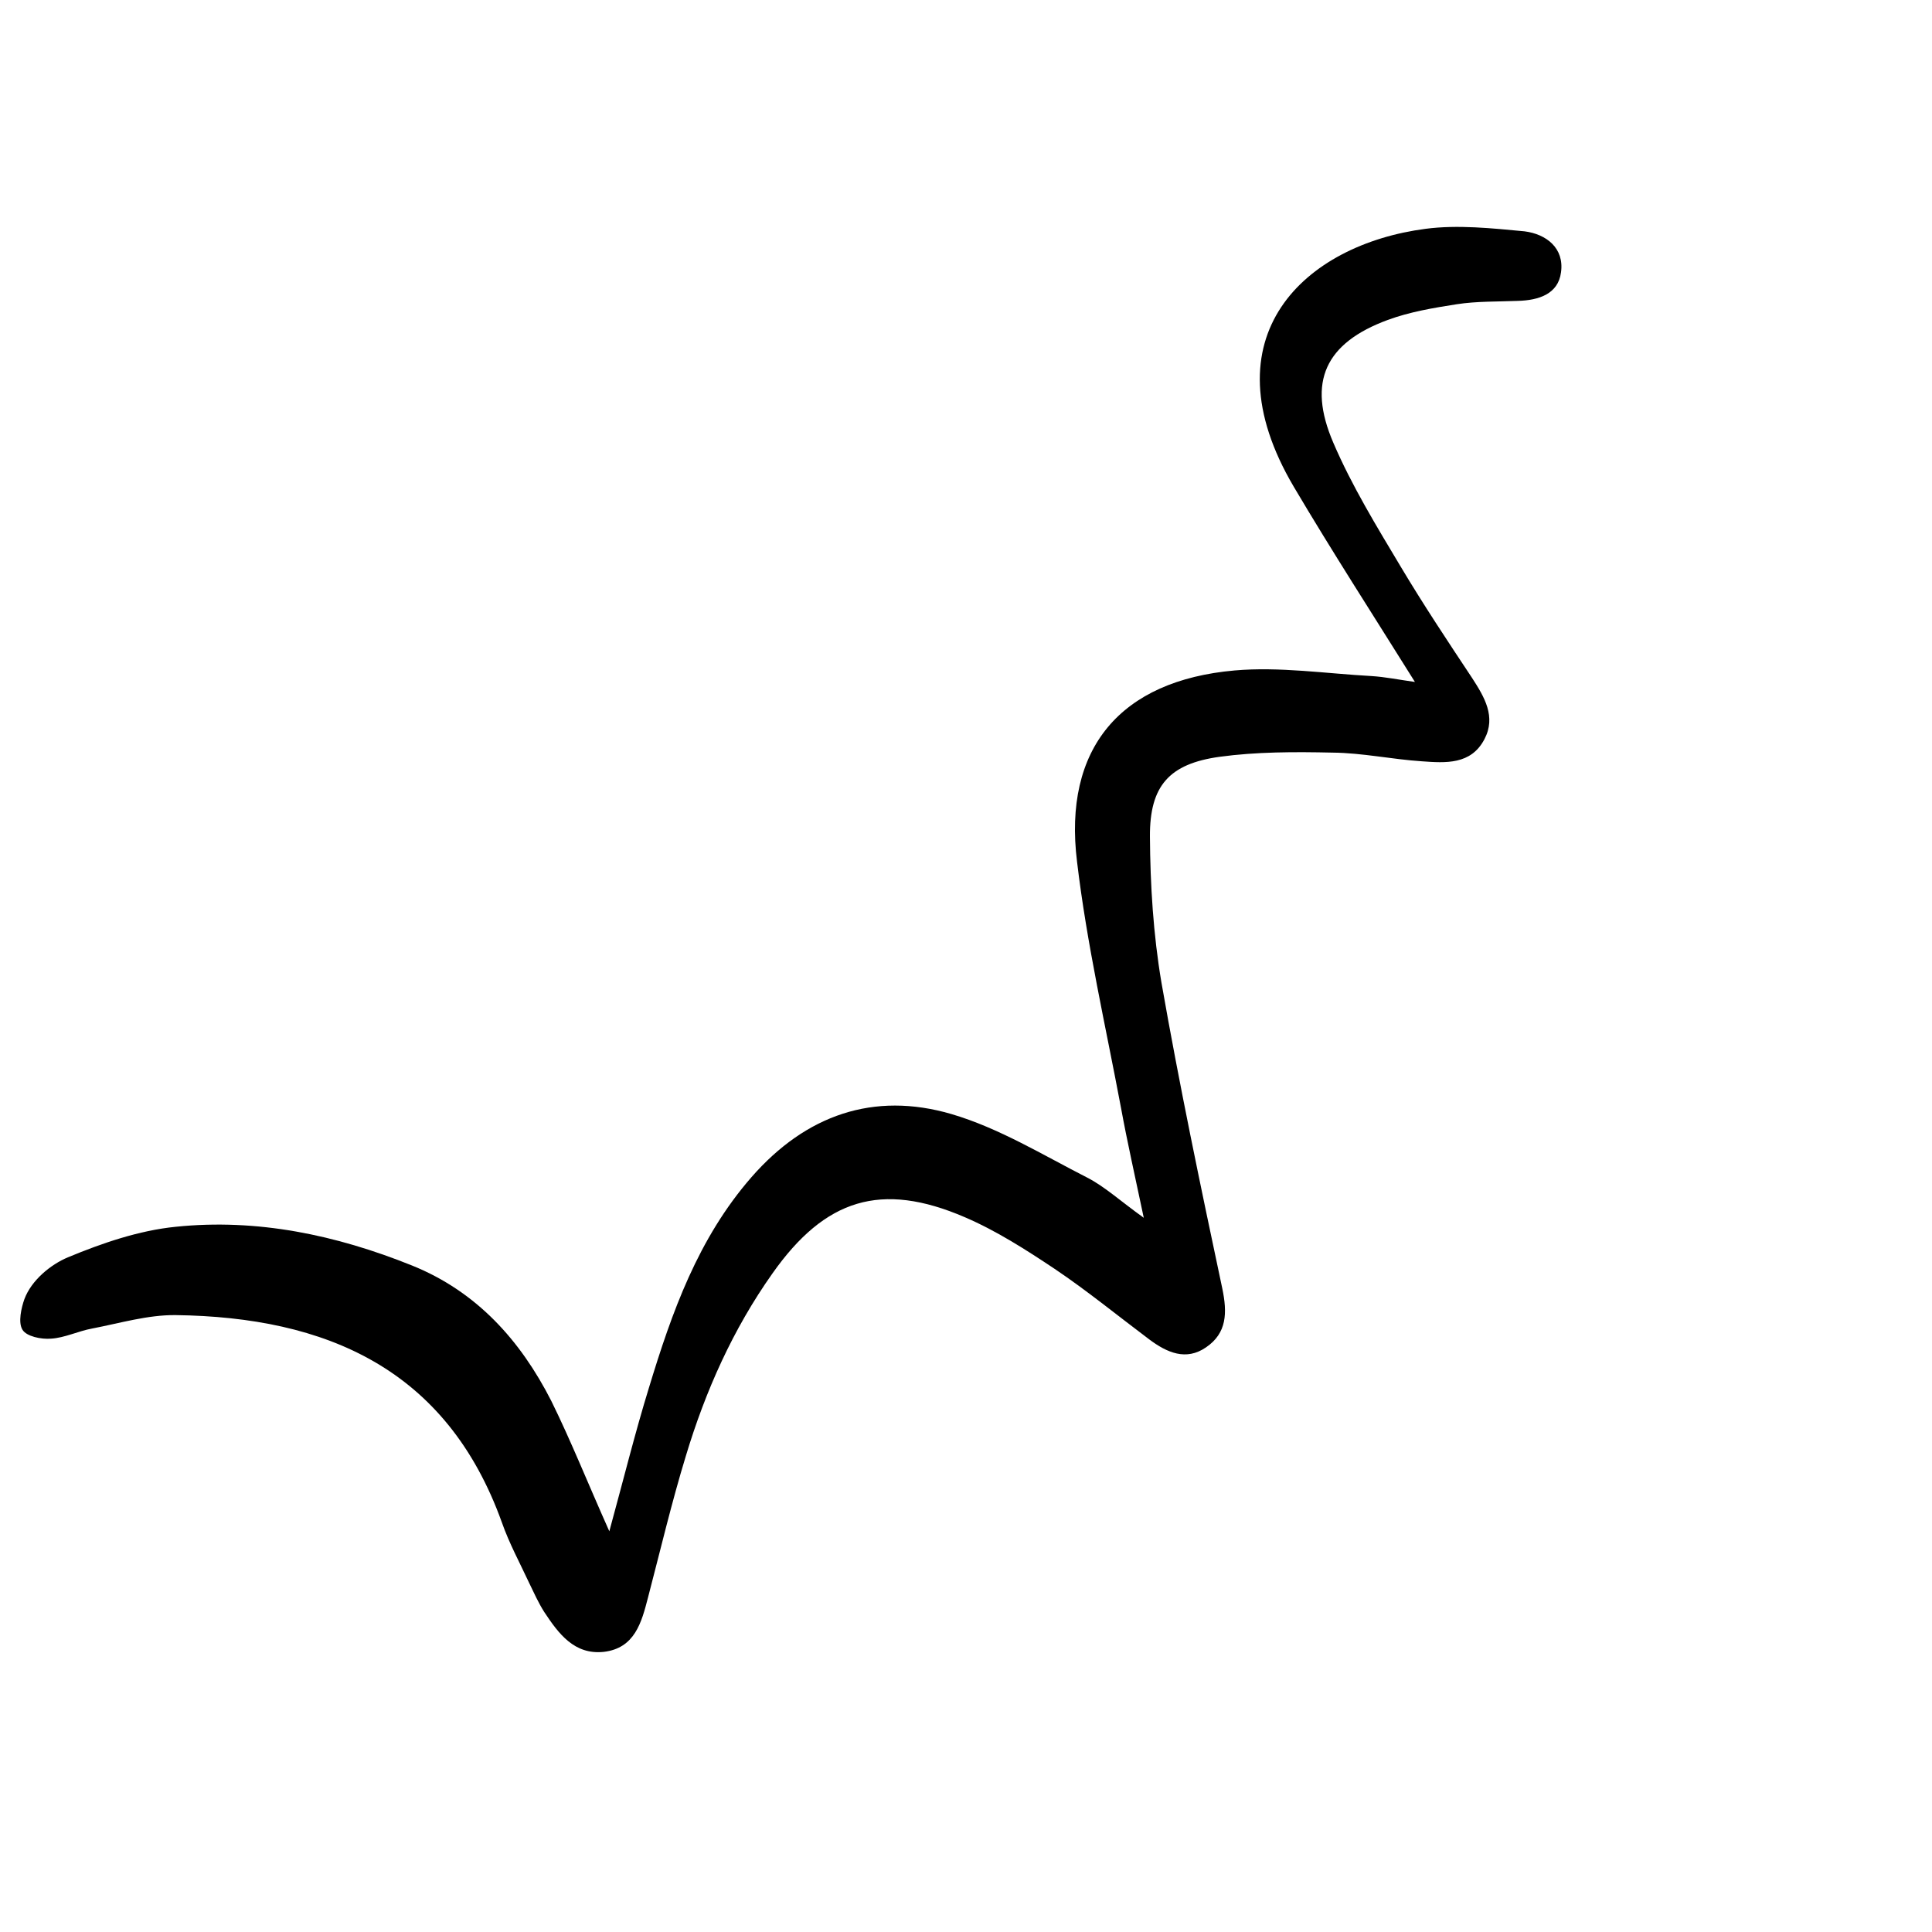 <svg width="203" height="203" viewBox="0 0 203 203" fill="none" xmlns="http://www.w3.org/2000/svg">
<path d="M64.023 160.897C65.555 155.299 66.734 150.526 68.177 145.841C70.593 137.886 73.333 130.138 78.961 123.685C84.677 117.145 91.806 114.67 99.968 117.056C104.976 118.529 109.573 121.358 114.257 123.744C116.084 124.687 117.675 126.16 120.179 127.957C119.236 123.479 118.441 119.973 117.793 116.437C116.172 107.805 114.198 99.231 113.167 90.54C111.694 78.637 117.704 71.507 129.725 70.446C134.439 70.034 139.301 70.77 144.103 71.035C145.547 71.124 146.961 71.418 148.67 71.654C144.25 64.583 139.949 57.924 135.942 51.148C126.602 35.326 137.12 25.692 149.789 24.042C153.178 23.6 156.743 23.983 160.19 24.307C162.488 24.602 164.373 26.075 164.02 28.609C163.725 30.907 161.663 31.555 159.483 31.614C157.332 31.702 155.152 31.643 153.06 31.968C150.614 32.351 148.139 32.763 145.812 33.617C139.271 36.033 137.327 40.099 140.096 46.522C142.041 51.059 144.663 55.332 147.197 59.574C149.554 63.522 152.117 67.382 154.68 71.242C155.976 73.245 157.214 75.307 155.976 77.664C154.562 80.375 151.881 80.169 149.406 79.992C146.254 79.786 143.16 79.108 140.008 79.079C136.03 78.99 132.023 78.99 128.134 79.52C122.86 80.257 120.798 82.555 120.827 87.888C120.857 92.985 121.181 98.2 122.035 103.238C123.921 114.021 126.16 124.687 128.429 135.382C128.959 137.916 128.93 140.067 126.72 141.569C124.628 143.013 122.625 142.129 120.768 140.744C117.469 138.269 114.228 135.618 110.81 133.32C107.805 131.316 104.682 129.313 101.382 127.898C92.573 124.098 86.68 125.983 81.171 133.791C77.016 139.654 74.129 146.136 72.067 152.971C70.564 157.892 69.385 162.9 68.089 167.85C67.411 170.472 66.704 173.183 63.434 173.566C60.34 173.89 58.69 171.651 57.188 169.382C56.569 168.41 56.098 167.349 55.597 166.318C54.624 164.226 53.505 162.164 52.739 159.983C46.935 143.808 34.266 138.387 18.444 138.181C15.527 138.151 12.581 139.035 9.664 139.595C8.221 139.86 6.806 140.567 5.363 140.656C4.332 140.744 2.77 140.42 2.358 139.713C1.886 138.947 2.24 137.415 2.564 136.502C3.3 134.528 5.304 132.878 7.13 132.112C10.754 130.609 14.614 129.283 18.474 128.9C27.018 128.016 35.297 129.755 43.281 132.966C50.087 135.706 54.683 140.833 57.924 147.197C59.987 151.38 61.696 155.682 64.023 160.897Z" fill="black"/>
</svg>
